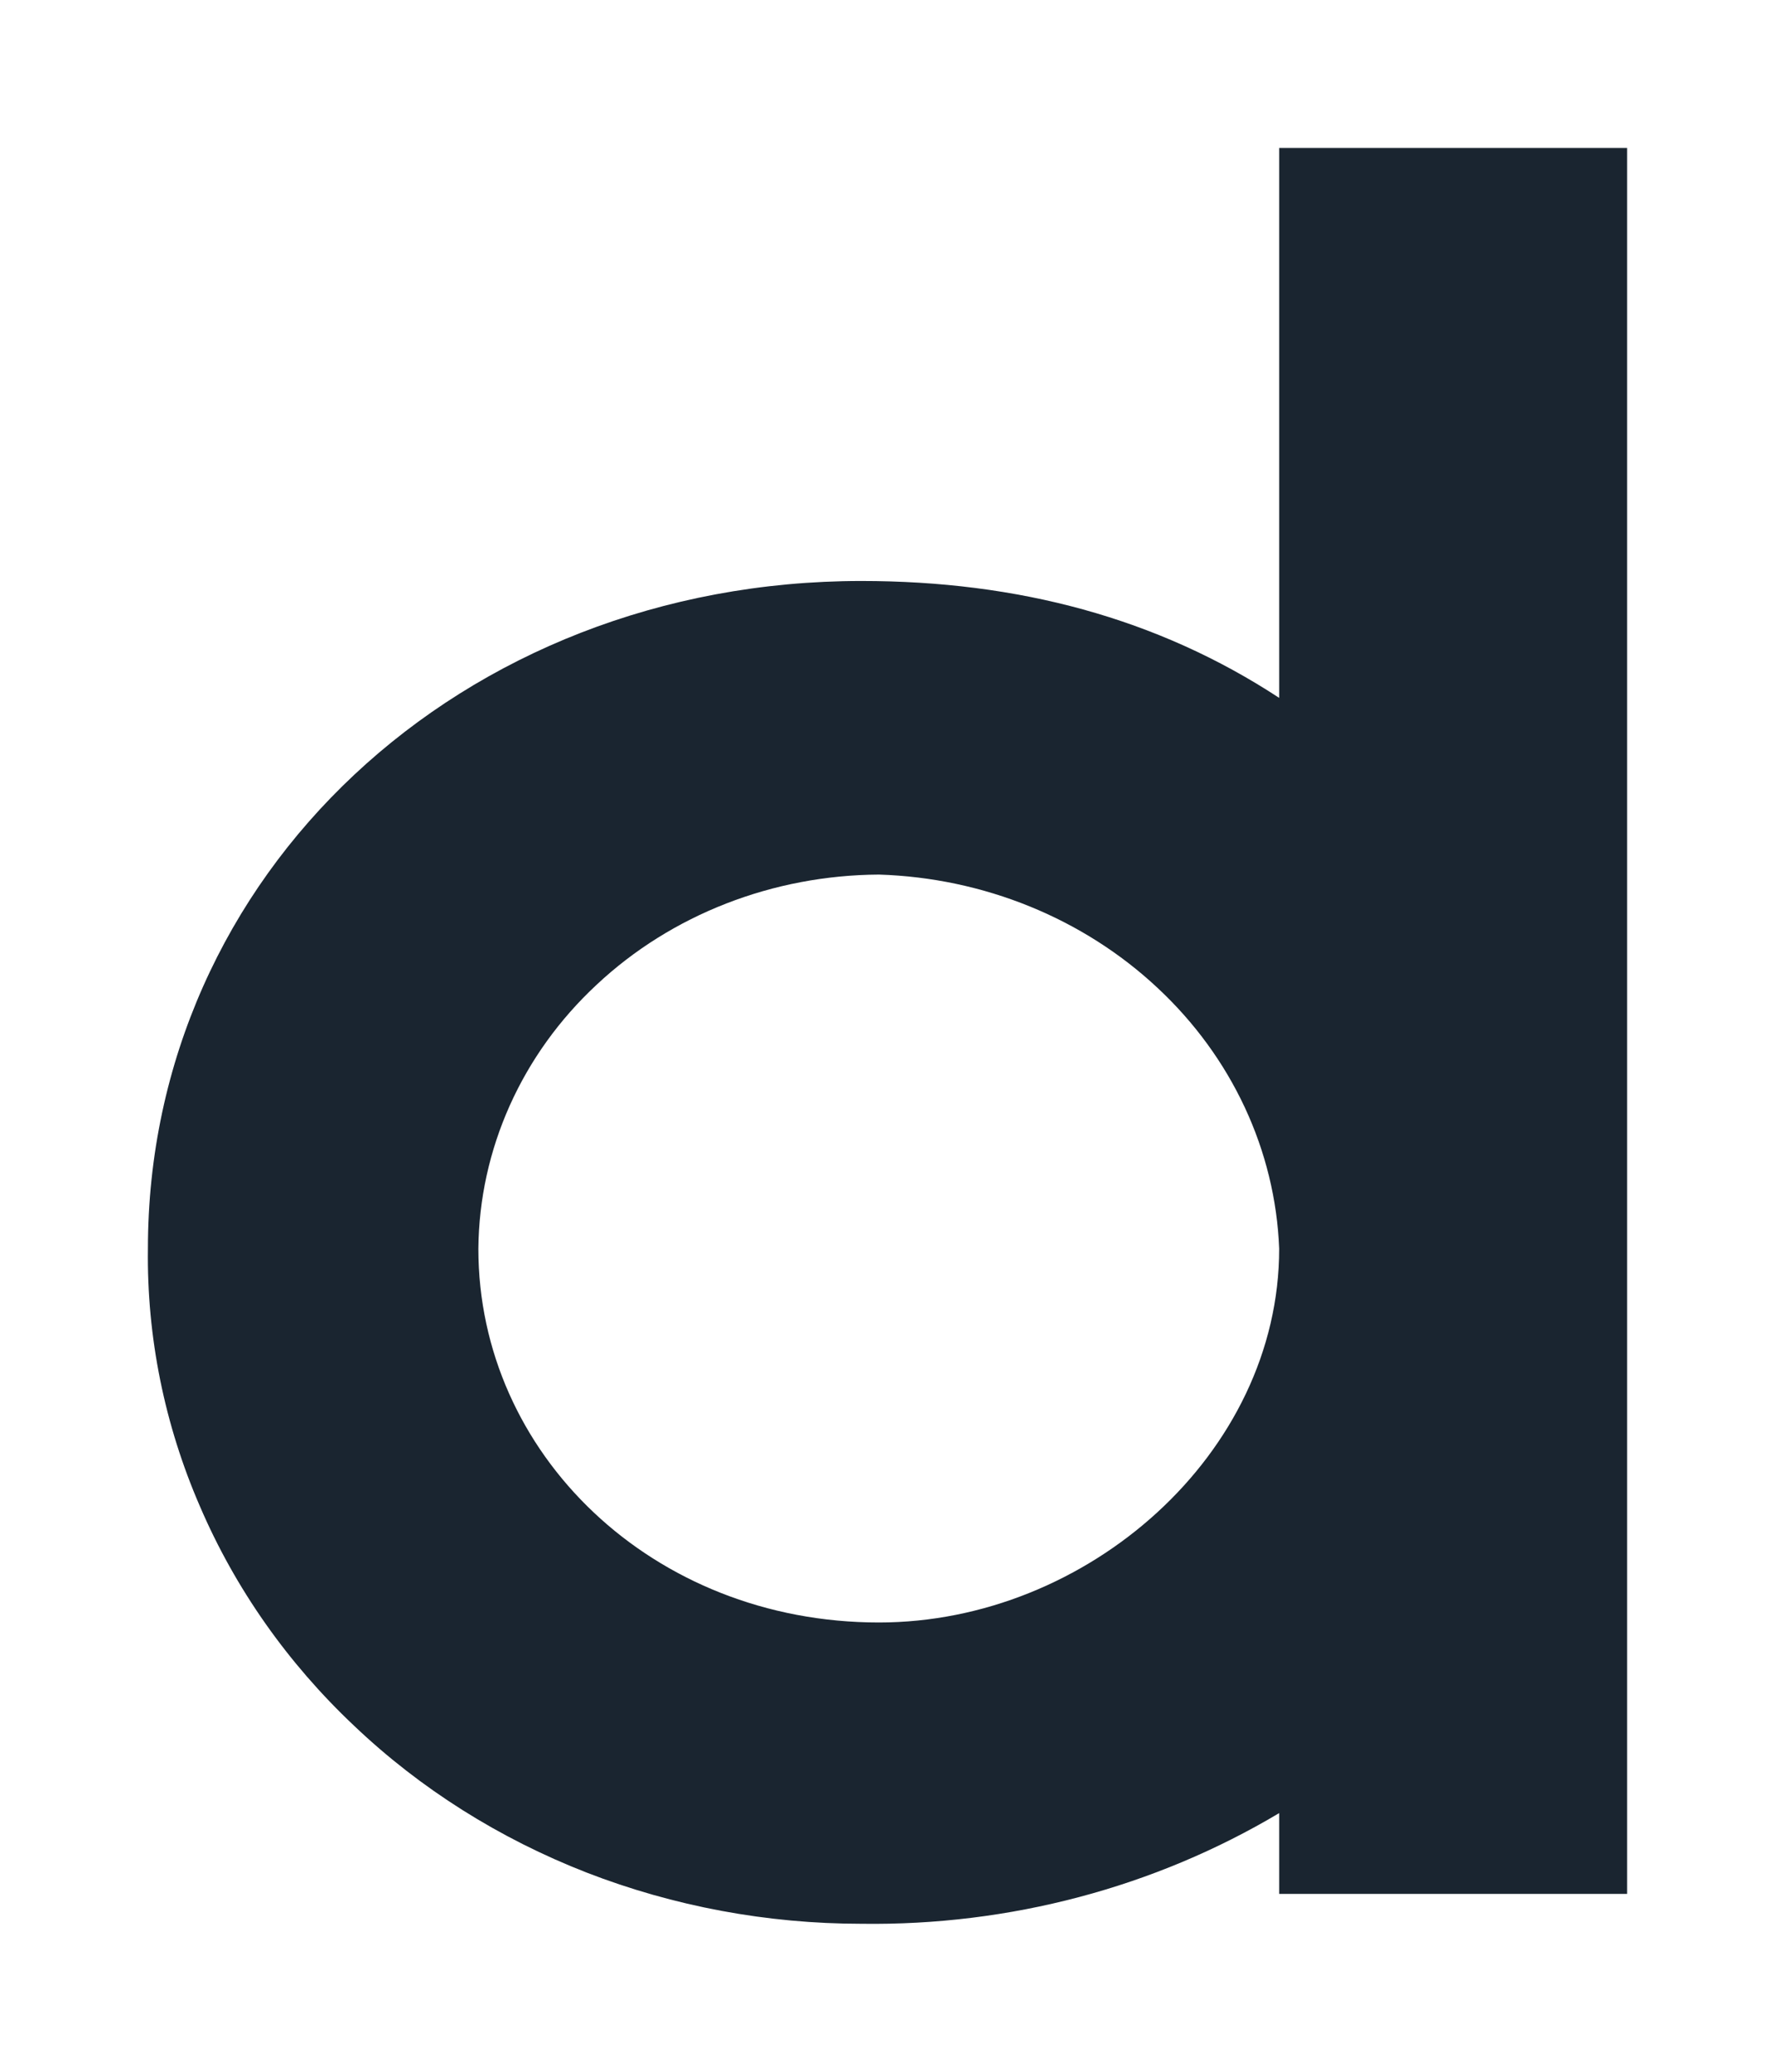 <?xml version="1.0" encoding="UTF-8" standalone="no"?><svg width='6' height='7' viewBox='0 0 6 7' fill='none' xmlns='http://www.w3.org/2000/svg'>
<path d='M1.617 4.219C1.617 4.912 2.206 5.482 2.971 5.482C3.675 5.482 4.324 4.912 4.324 4.219C4.311 3.887 4.164 3.572 3.913 3.338C3.662 3.103 3.325 2.966 2.971 2.955C2.613 2.957 2.27 3.09 2.017 3.327C1.763 3.563 1.62 3.884 1.617 4.219ZM2.912 6.5C2.593 6.5 2.277 6.441 1.983 6.327C1.688 6.212 1.421 6.044 1.197 5.831C0.972 5.619 0.795 5.367 0.676 5.09C0.556 4.814 0.496 4.517 0.5 4.219C0.5 2.955 1.558 1.963 2.912 1.963C3.44 1.963 3.912 2.088 4.324 2.358V0.5H5.5V6.399H4.324V6.126C3.903 6.377 3.412 6.507 2.912 6.5Z' fill='#1A2530'/>
</svg>
